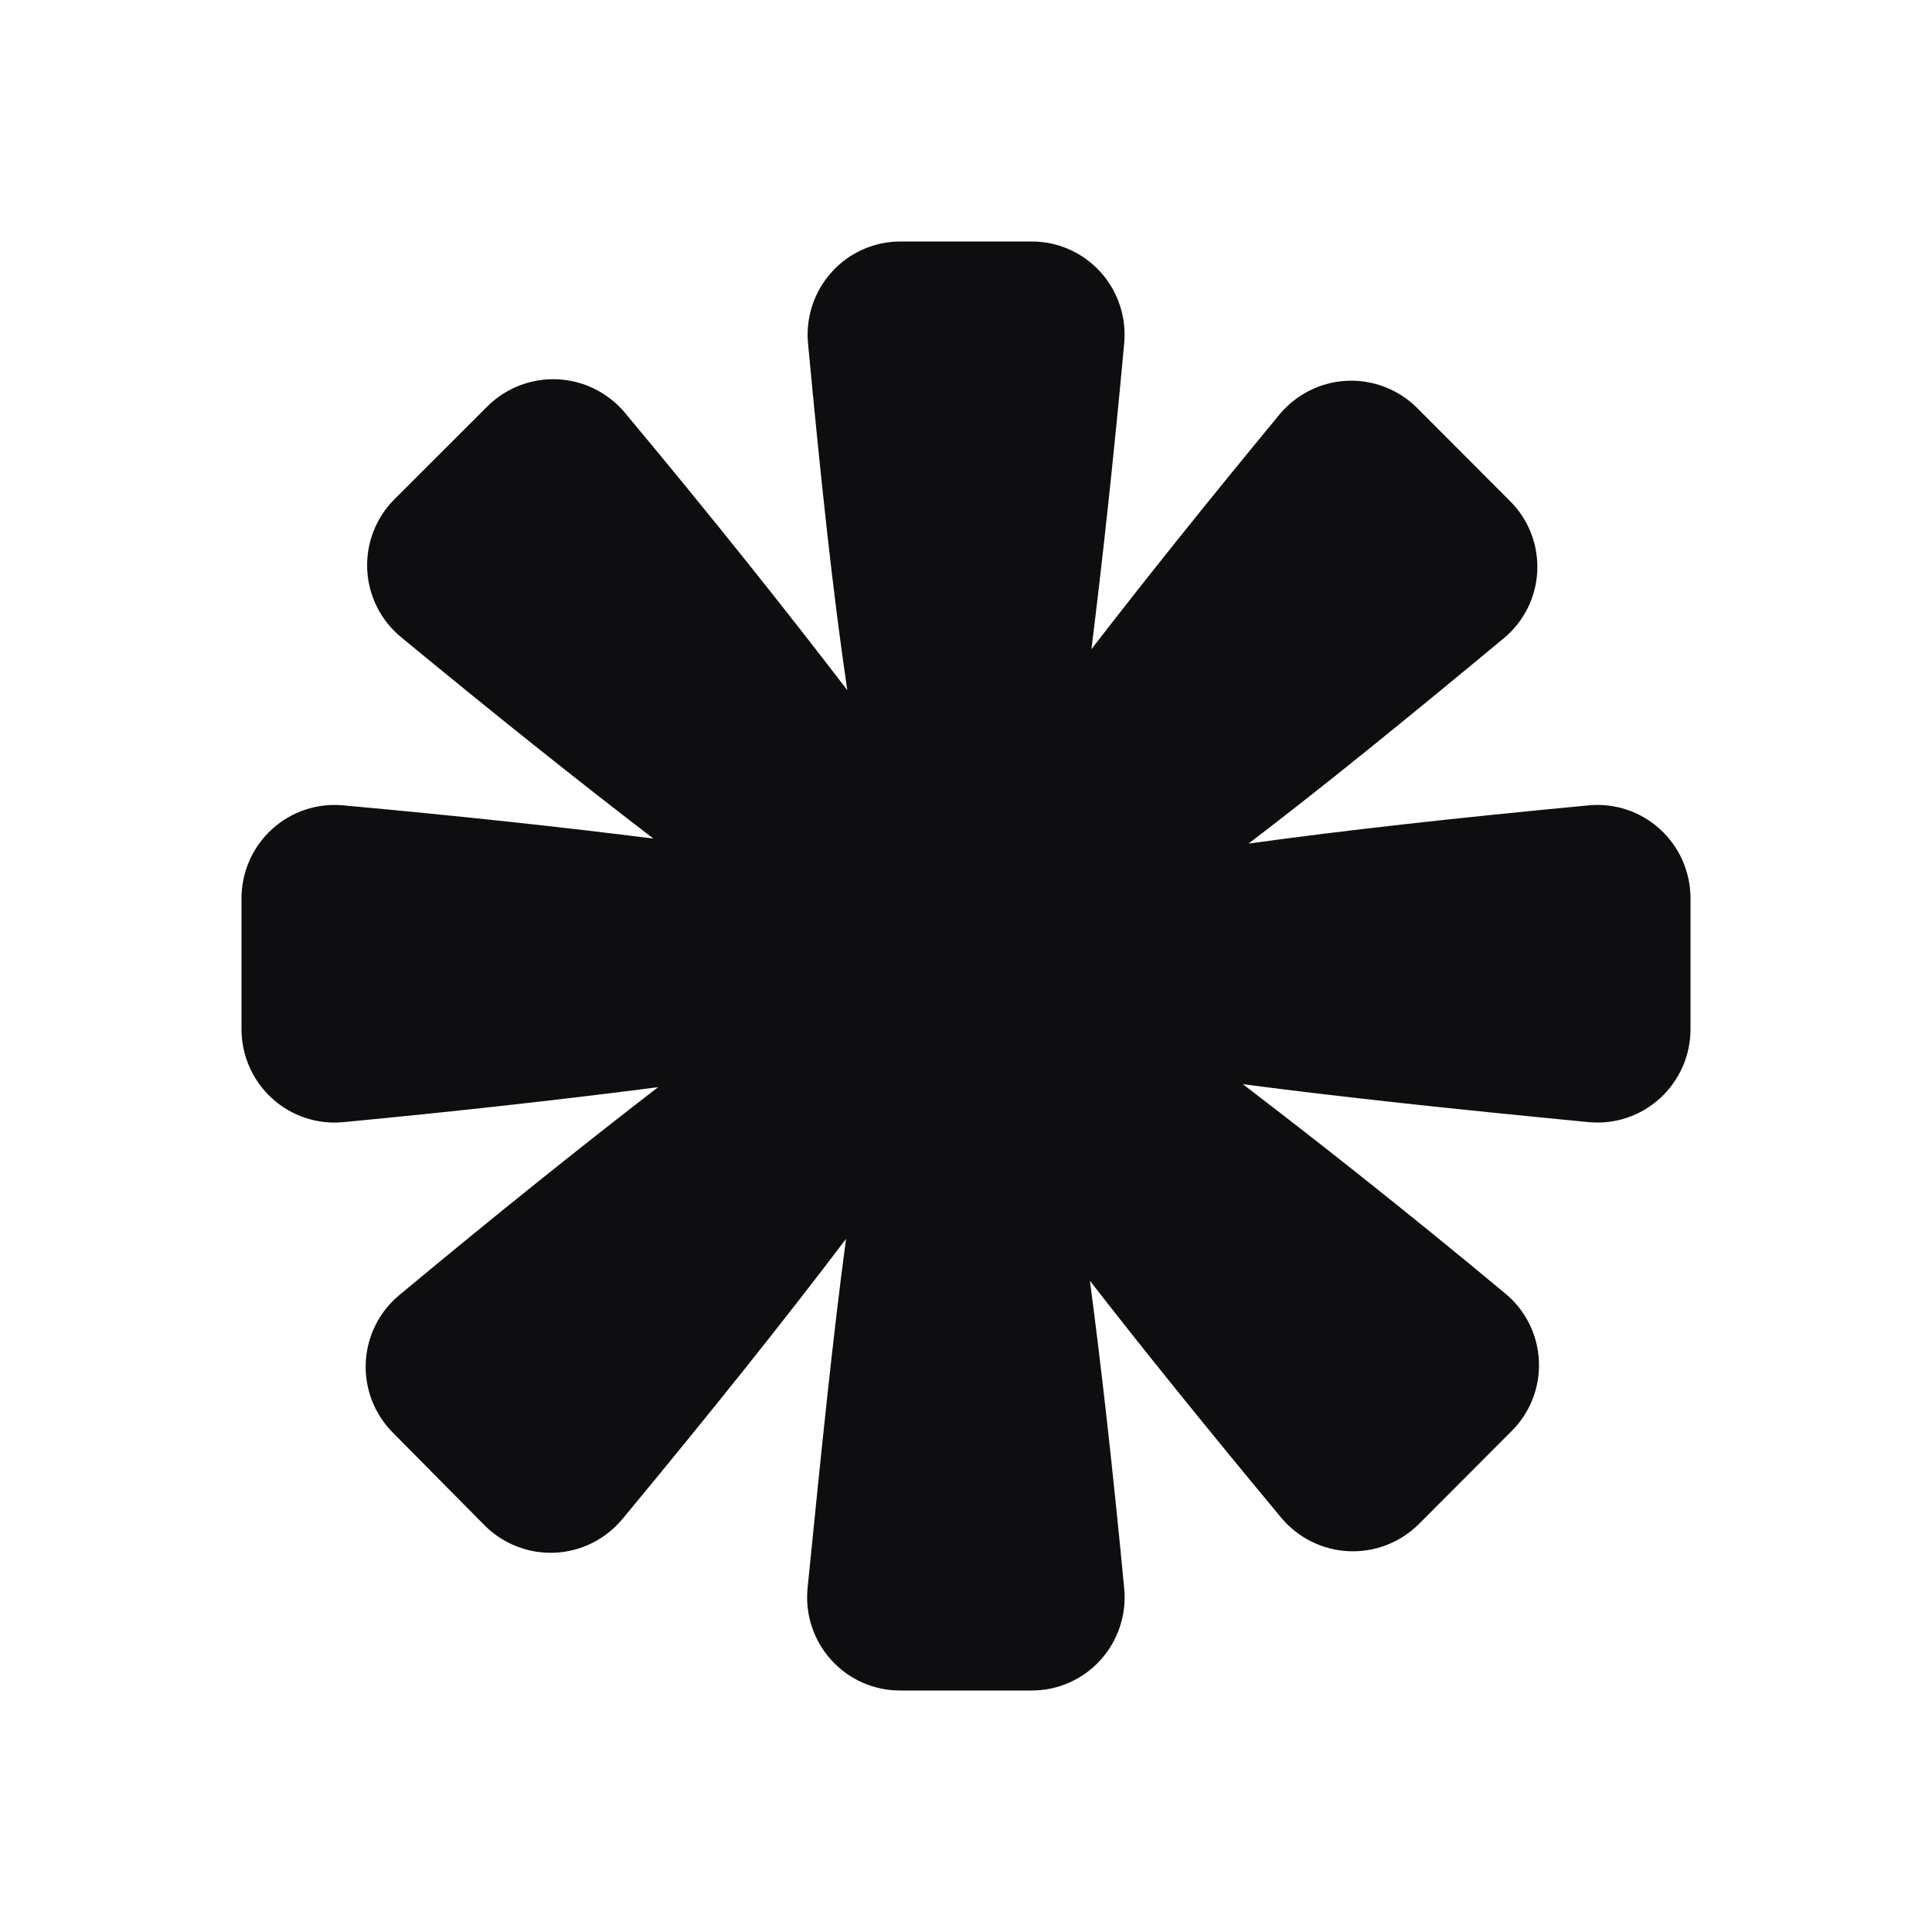 <svg viewBox="0 0 1024 1024" fill="none" preserveAspectRatio="xMinYMin meet" xmlns="http://www.w3.org/2000/svg">
  <path fill="#0E0E10"
    d="M595.862 841.975C589.933 779.741 583.873 725.716 577.68 678.841C606.271 715.652 639.868 757.23 679.131 804.502C683.55 809.762 689.003 814.046 695.149 817.086C701.294 820.126 707.999 821.856 714.842 822.167C721.684 822.478 728.517 821.363 734.91 818.893C741.303 816.423 747.119 812.65 751.992 807.812L801.268 758.422C806.12 753.581 809.907 747.77 812.384 741.366C814.862 734.962 815.975 728.107 815.652 721.244C815.33 714.38 813.577 707.661 810.51 701.52C807.442 695.38 803.127 689.954 797.843 685.594C745.14 641.765 698.763 605.219 658.709 574.632C710.094 581.385 770.701 587.873 842.112 594.759C848.927 595.402 855.801 594.612 862.295 592.439C868.789 590.265 874.761 586.755 879.831 582.134C884.901 577.512 888.957 571.879 891.74 565.595C894.524 559.311 895.975 552.512 896 545.633V475.983C895.977 469.092 894.523 462.282 891.731 455.987C888.939 449.693 884.871 444.054 879.786 439.43C874.702 434.806 868.713 431.3 862.203 429.135C855.693 426.97 848.806 426.195 841.981 426.858C772.019 433.479 712.333 440.099 661.739 447.117C701.266 417.059 745.667 380.91 797.052 338.273C802.324 333.916 806.627 328.494 809.681 322.36C812.736 316.225 814.475 309.514 814.786 302.662C815.096 295.809 813.972 288.967 811.484 282.579C808.997 276.191 805.202 270.399 800.346 265.578L751.07 216.188C746.198 211.34 740.377 207.561 733.977 205.09C727.577 202.619 720.736 201.511 713.887 201.834C707.039 202.158 700.331 203.907 694.19 206.97C688.049 210.033 682.607 214.344 678.209 219.63C639.604 266.372 606.666 307.553 578.471 344.099C584.268 297.49 590.196 243.73 595.862 181.76C596.466 174.927 595.647 168.043 593.457 161.546C591.268 155.049 587.756 149.082 583.145 144.024C578.534 138.967 572.925 134.93 566.676 132.171C560.427 129.412 553.675 127.992 546.849 128H477.019C470.192 128.025 463.444 129.479 457.207 132.27C450.97 135.062 445.38 139.128 440.793 144.211C436.207 149.294 432.724 155.282 430.568 161.792C428.412 168.303 427.629 175.193 428.27 182.025C434.989 253.661 441.446 314.439 449.087 365.815C417.071 323.972 378.335 275.244 331.166 218.703C326.748 213.444 321.294 209.159 315.149 206.119C309.004 203.079 302.299 201.349 295.456 201.039C288.614 200.728 281.781 201.842 275.388 204.313C268.995 206.783 263.179 210.555 258.306 215.393L209.029 264.651C204.175 269.504 200.386 275.326 197.907 281.741C195.428 288.155 194.314 295.021 194.637 301.895C194.96 308.769 196.712 315.498 199.781 321.65C202.85 327.802 207.167 333.239 212.455 337.611C263.181 379.454 307.583 414.808 346.319 444.469C299.15 438.51 244.735 432.552 181.888 426.858C175.073 426.214 168.2 427.004 161.706 429.178C155.211 431.352 149.239 434.861 144.169 439.483C139.1 444.105 135.043 449.737 132.259 456.022C129.475 462.306 128.025 469.104 128 475.983V545.633C128.023 552.524 129.477 559.335 132.269 565.629C135.061 571.923 139.129 577.563 144.214 582.187C149.298 586.81 155.287 590.317 161.797 592.482C168.307 594.646 175.194 595.422 182.02 594.759C245.921 588.668 300.599 582.444 348.821 576.221C309.295 606.676 263.708 643.09 211.533 686.521C206.275 690.903 201.987 696.34 198.943 702.485C195.898 708.629 194.166 715.346 193.855 722.203C193.545 729.06 194.665 735.907 197.142 742.303C199.619 748.7 203.398 754.506 208.239 759.349L256.988 808.607C261.86 813.455 267.681 817.234 274.081 819.704C280.481 822.175 287.322 823.284 294.171 822.96C301.019 822.636 307.726 820.888 313.868 817.824C320.009 814.761 325.451 810.45 329.849 805.164C377.281 747.961 416.149 699.233 448.429 656.596C441.446 708.37 435.253 769.677 428.006 841.975C427.363 848.829 428.153 855.742 430.325 862.27C432.497 868.799 436.004 874.8 440.619 879.887C445.234 884.974 450.856 889.035 457.124 891.81C463.393 894.585 470.17 896.012 477.019 896H546.849C553.699 896.012 560.476 894.585 566.744 891.81C573.013 889.035 578.635 884.974 583.25 879.887C587.865 874.8 591.371 868.799 593.543 862.27C595.715 855.742 596.505 848.829 595.862 841.975V841.975Z" />
</svg>
